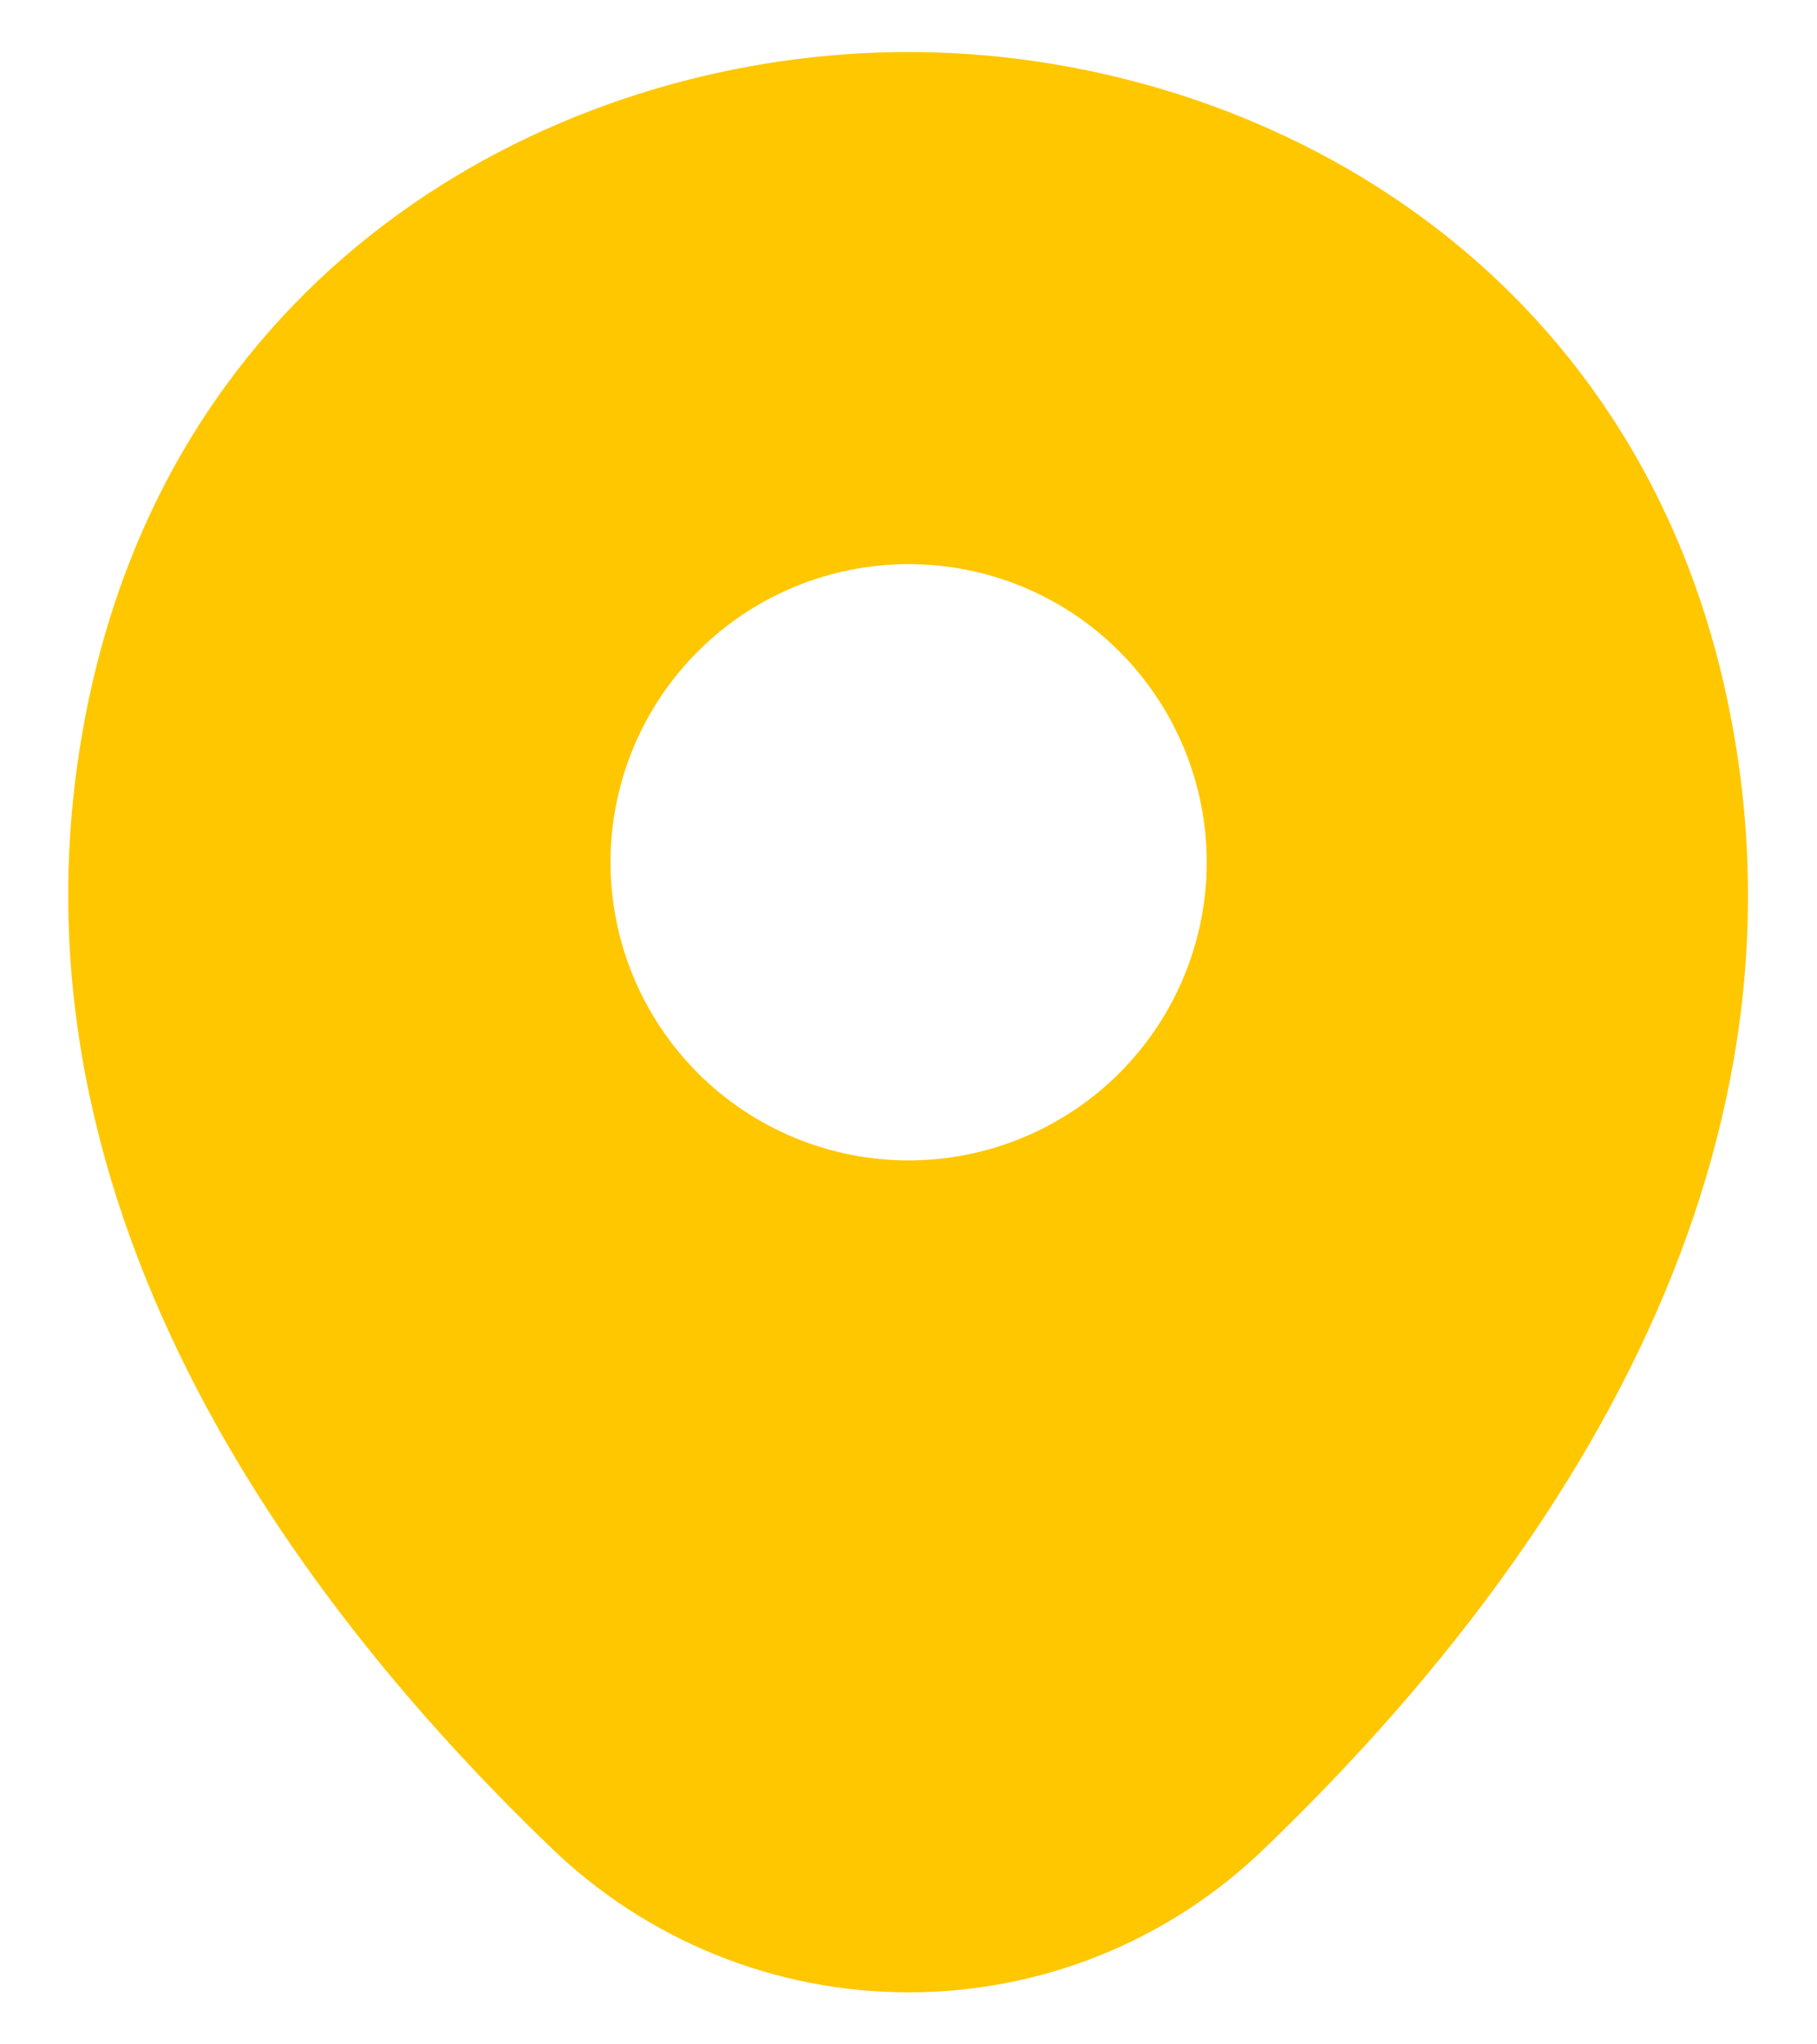 <svg width="16" height="18" viewBox="0 0 16 18" fill="none" xmlns="http://www.w3.org/2000/svg">
<path d="M15.184 6.042C14.309 2.192 10.951 0.458 8.001 0.458H7.992C5.051 0.458 1.684 2.183 0.809 6.034C-0.166 10.334 2.467 13.975 4.851 16.267C5.696 17.084 6.825 17.542 8.001 17.542C9.134 17.542 10.268 17.117 11.143 16.267C13.526 13.975 16.159 10.342 15.184 6.042ZM8.001 10.217C7.656 10.217 7.315 10.149 6.996 10.017C6.678 9.885 6.388 9.692 6.145 9.448C5.901 9.204 5.708 8.915 5.576 8.596C5.444 8.278 5.376 7.937 5.376 7.592C5.376 7.247 5.444 6.906 5.576 6.587C5.708 6.269 5.901 5.979 6.145 5.736C6.388 5.492 6.678 5.299 6.996 5.167C7.315 5.035 7.656 4.967 8.001 4.967C8.697 4.967 9.365 5.243 9.857 5.736C10.349 6.228 10.626 6.896 10.626 7.592C10.626 8.288 10.349 8.956 9.857 9.448C9.365 9.94 8.697 10.217 8.001 10.217Z" fill="#FFC700"/>
</svg>
